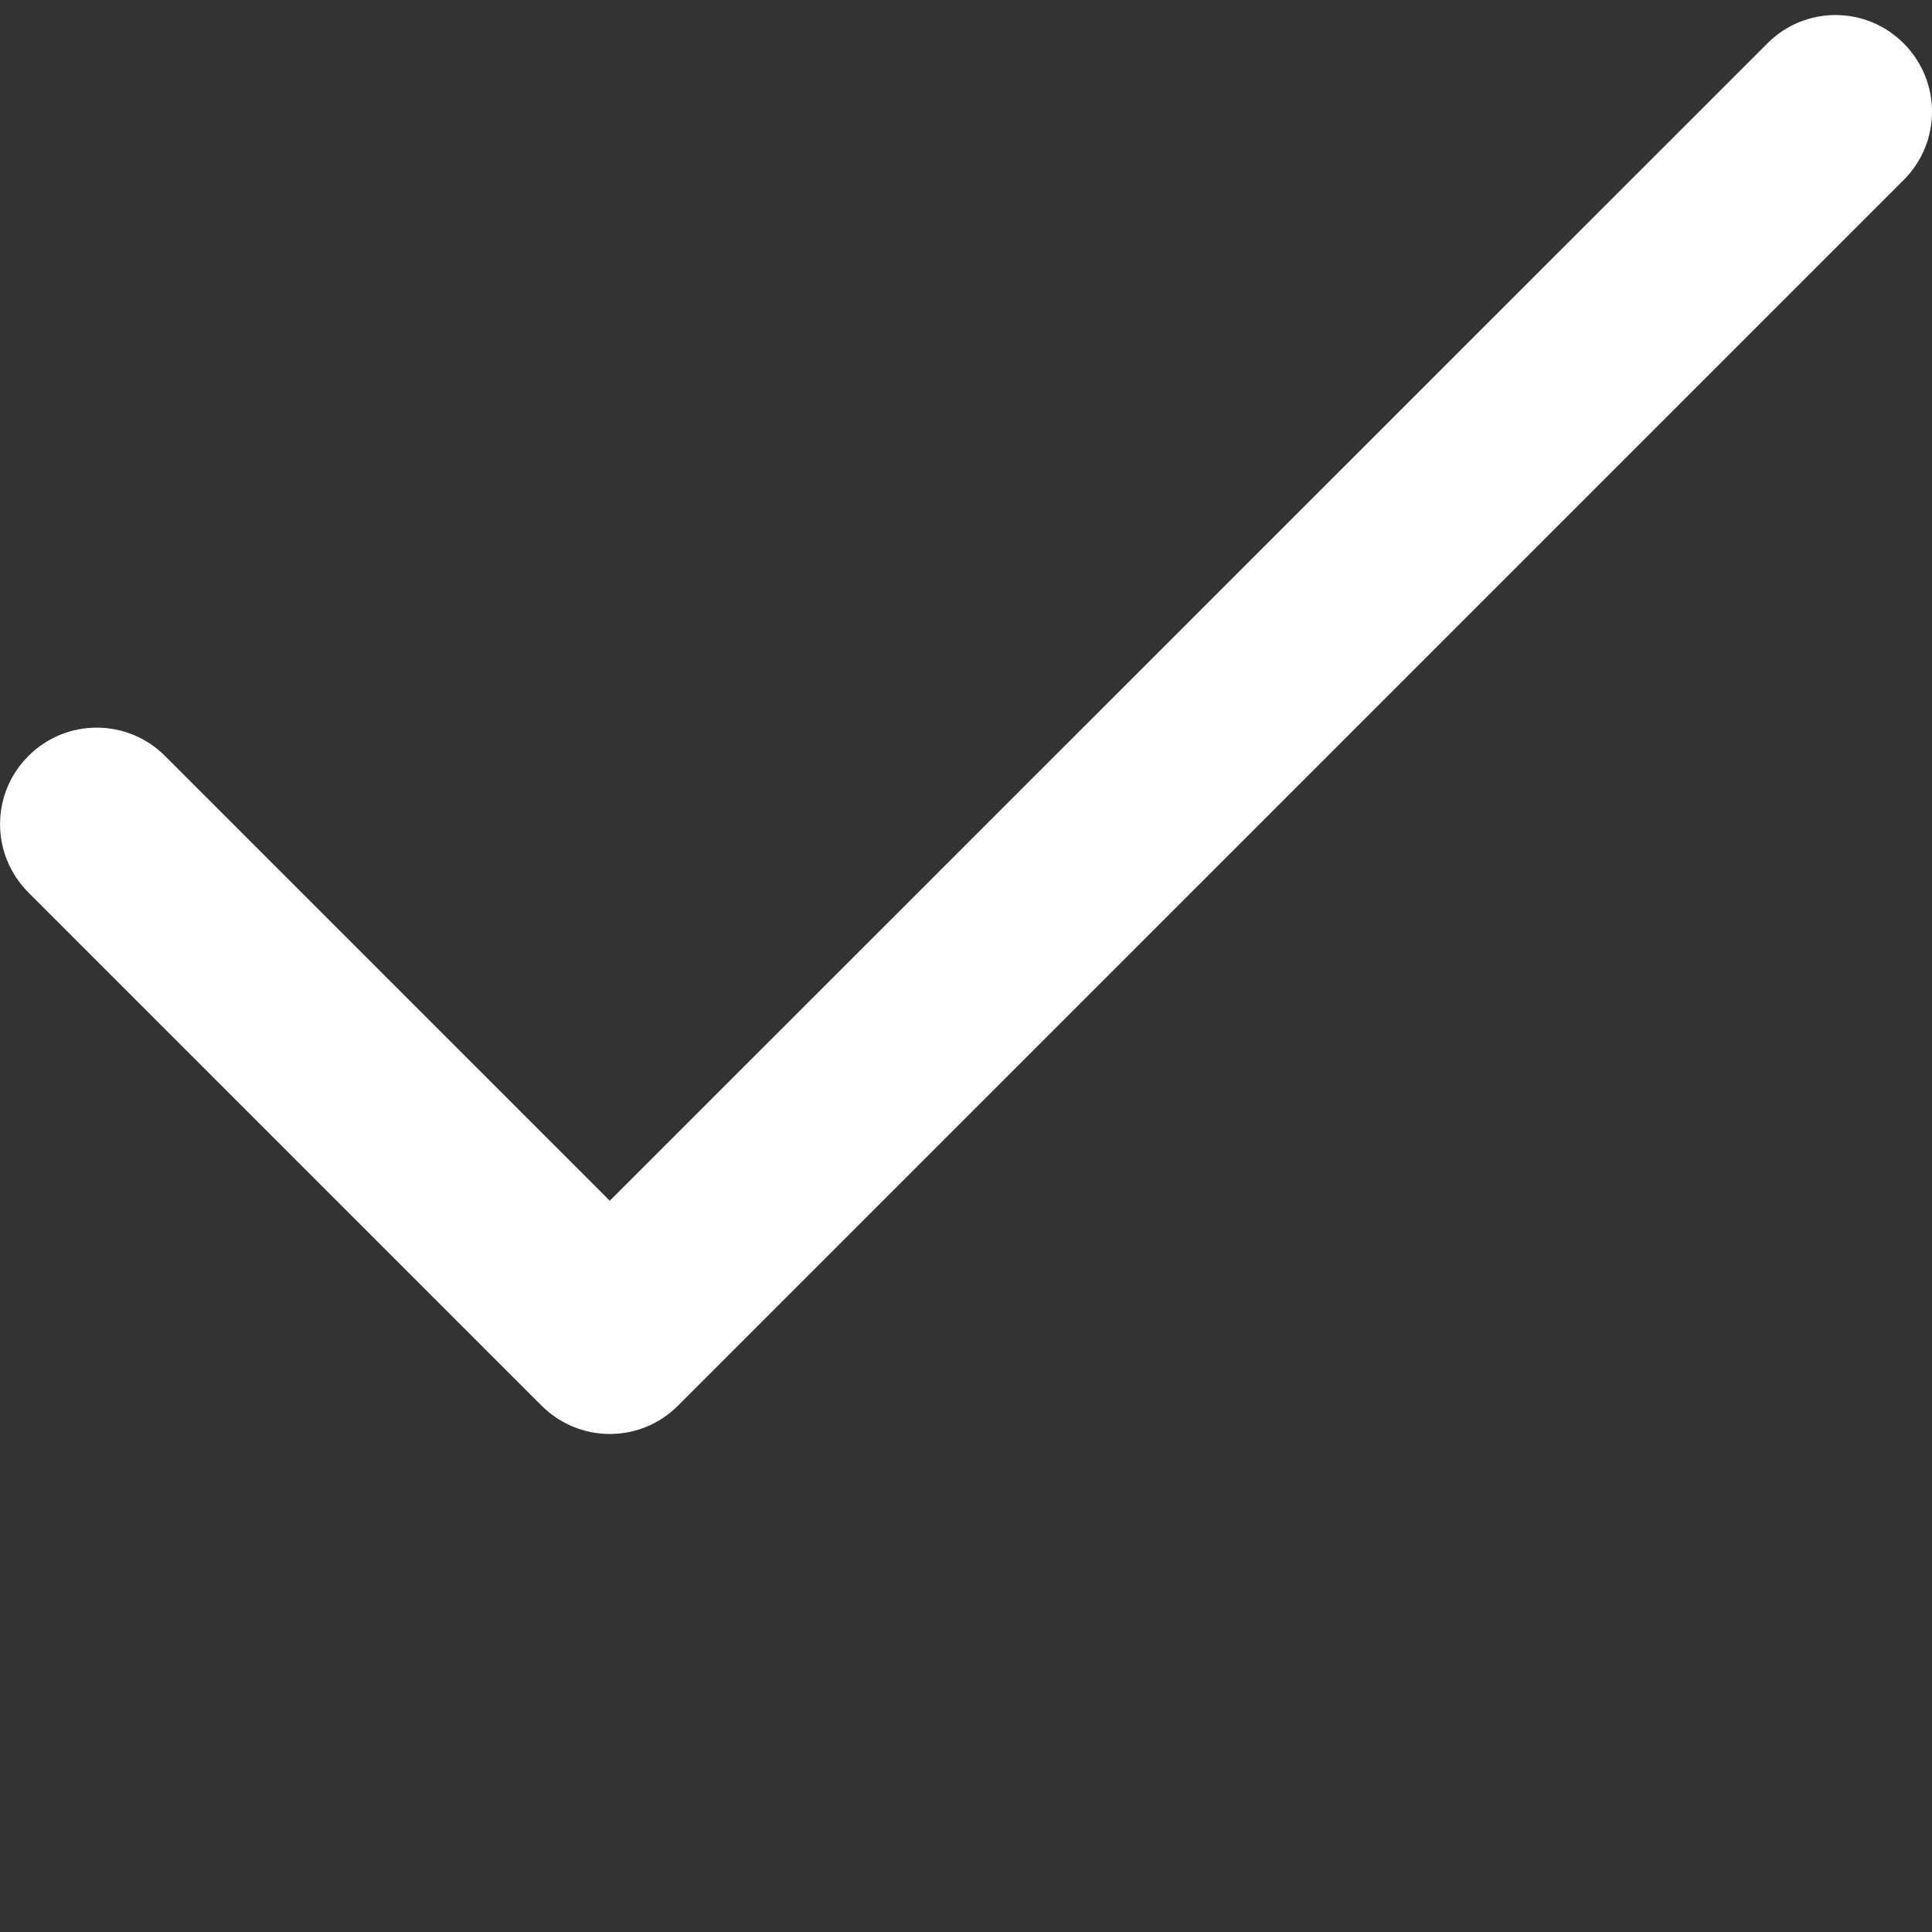 <svg width="8" height="8" viewBox="0 0 8 8" fill="none" xmlns="http://www.w3.org/2000/svg">
<rect x="0" y="0" width="8" height="8" fill="#333333" stroke="none"/>
<g clip-path="url(#clip0)">
<path d="M7.883 0.18C7.727 0.023 7.474 0.023 7.318 0.18L2.525 4.972L0.683 3.13C0.527 2.974 0.274 2.974 0.118 3.13C-0.039 3.286 -0.039 3.539 0.118 3.696L2.242 5.82C2.399 5.977 2.652 5.977 2.808 5.82L7.883 0.745C8.039 0.589 8.039 0.336 7.883 0.18Z" fill="white"/>
</g>
<defs>
<clipPath id="clip0">
<rect width="8" height="8" fill="white"/>
</clipPath>
</defs>
</svg>
